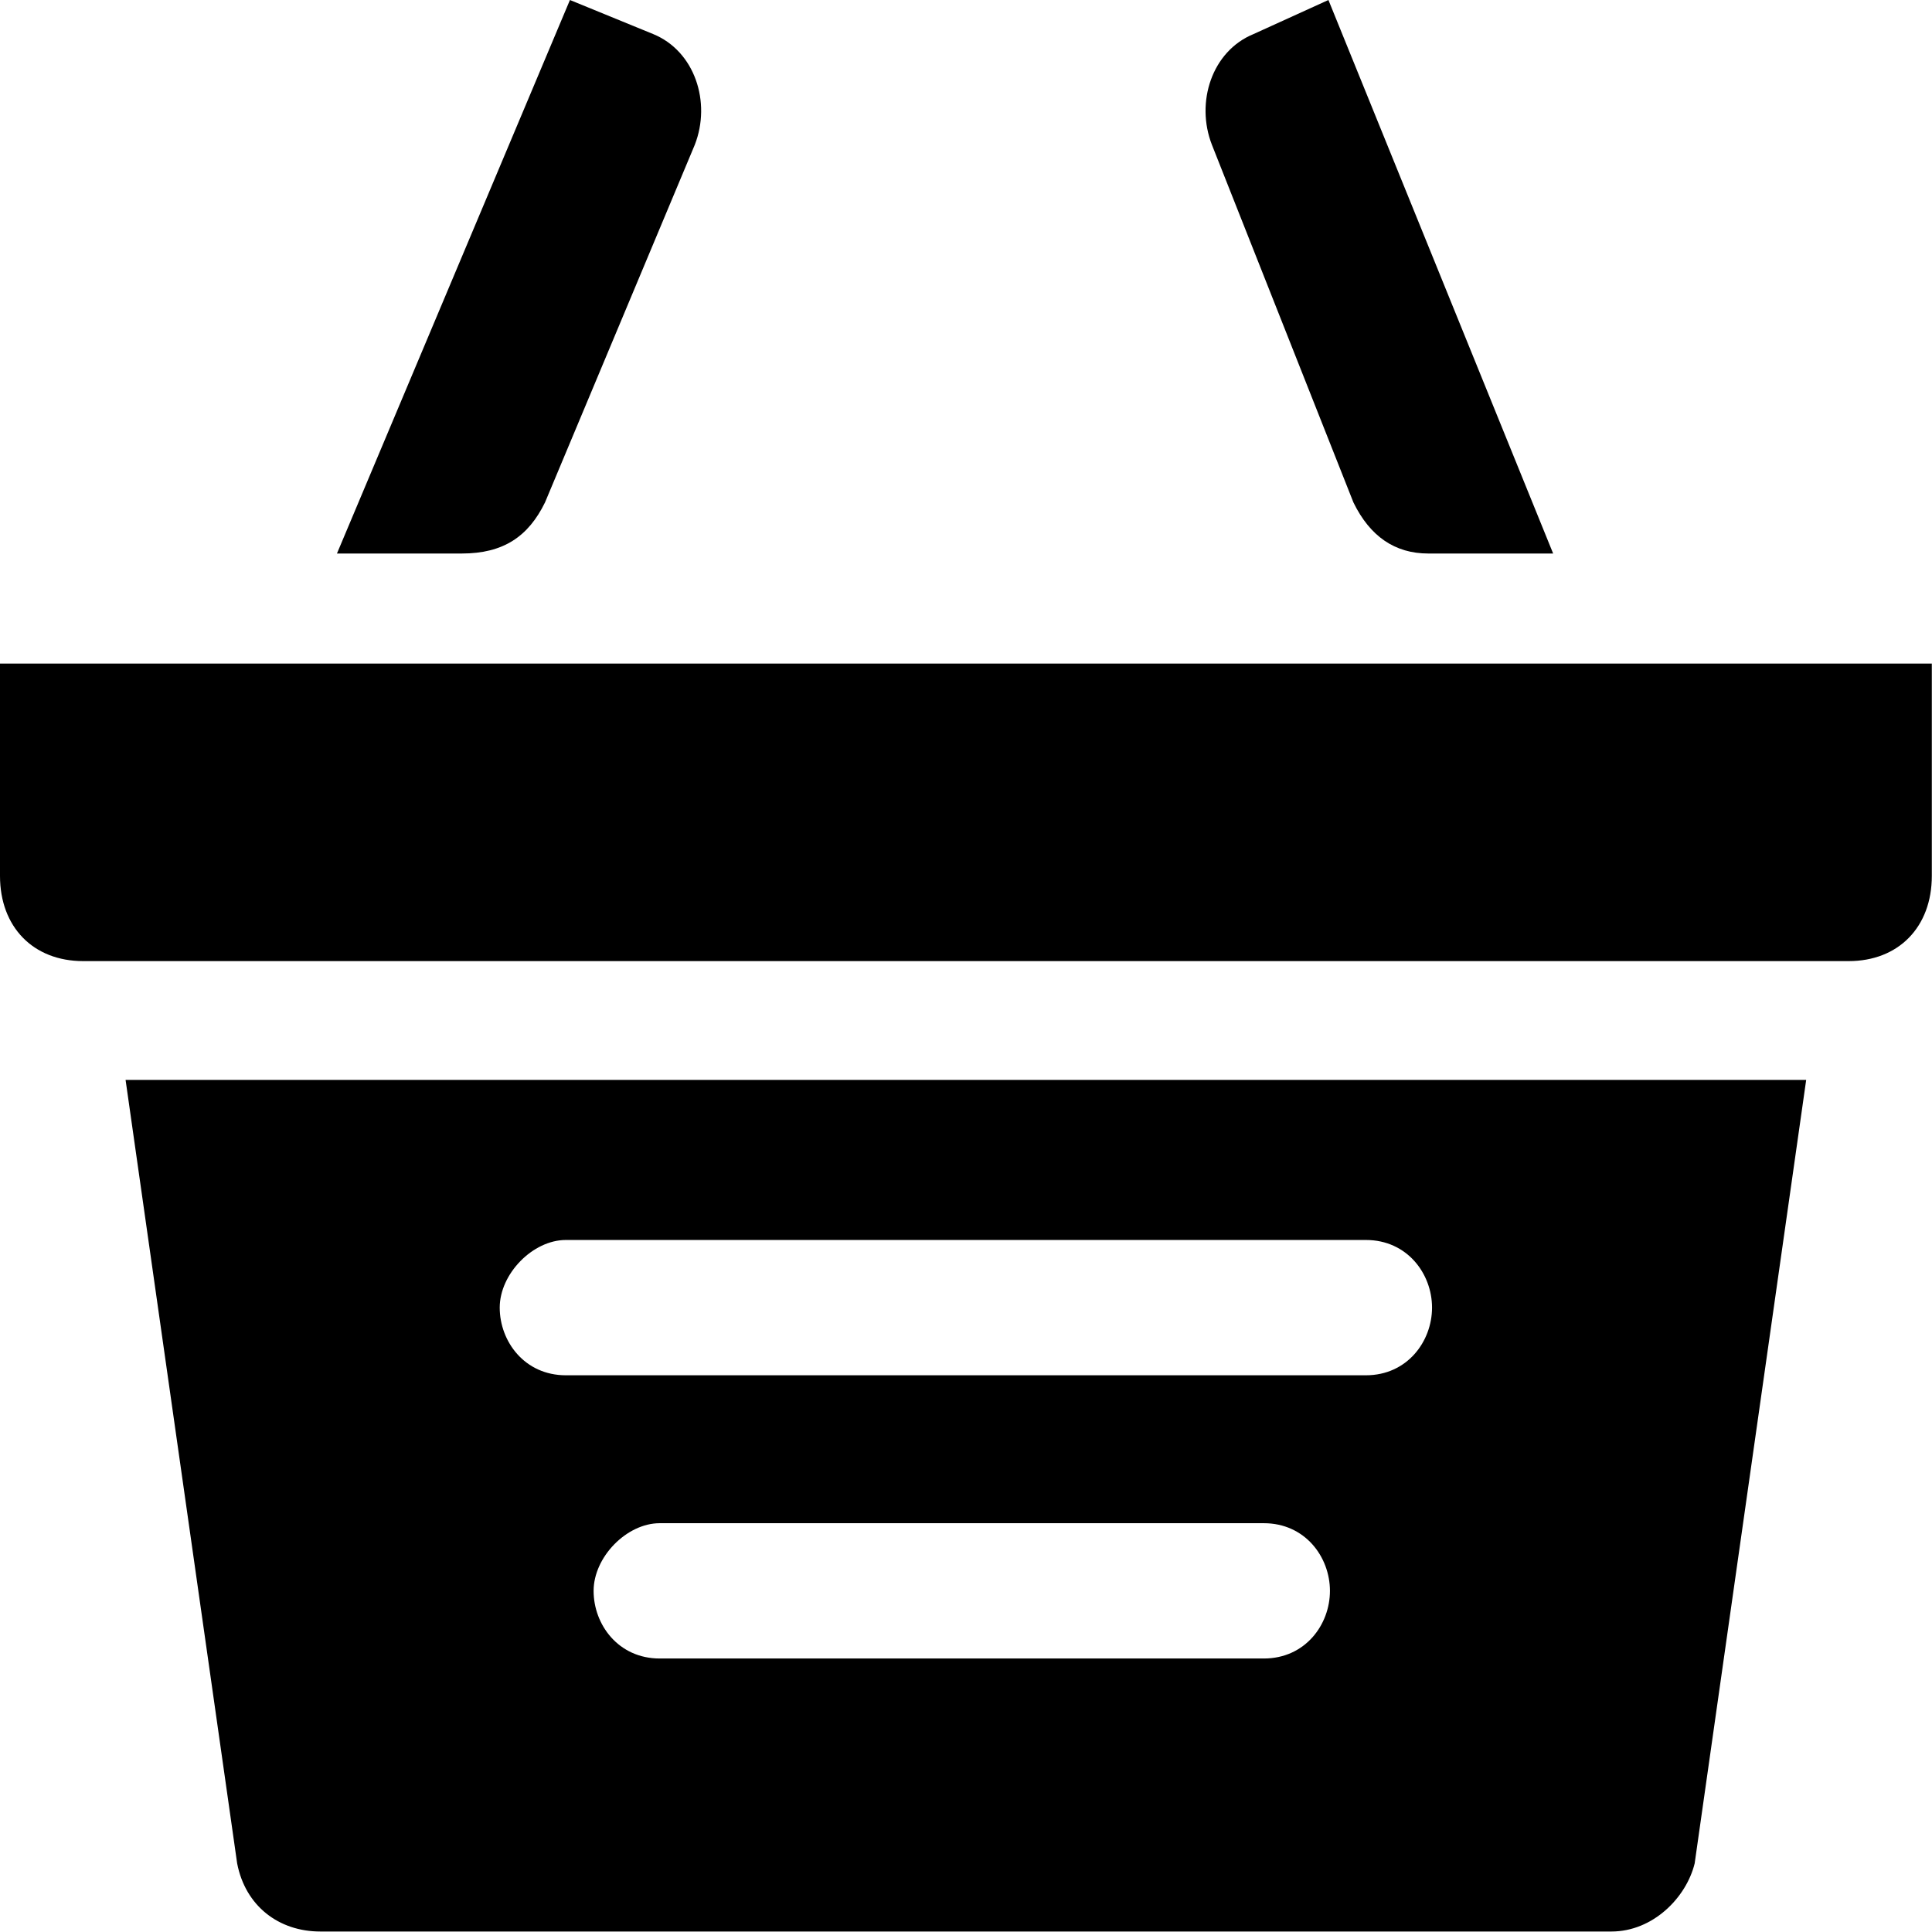 <svg width="32" height="32" viewBox="0 0 32 32" fill="none" xmlns="http://www.w3.org/2000/svg">
	<path d="M10.818 0.564L9.44 0L5.581 9.168H7.649C8.338 9.168 8.751 8.886 9.027 8.322L11.508 2.398C11.783 1.693 11.508 0.846 10.818 0.564Z" fill="#000000"></path>
	<path d="M22.003 0L20.763 0.564C20.073 0.846 19.798 1.693 20.073 2.398L22.417 8.322C22.692 8.886 23.106 9.168 23.657 9.168H25.725L22.003 0Z" fill="#000000"></path>
	<path d="M29.038 10.991H23.992H7.453H2.27H0V14.508C0 15.355 0.551 15.919 1.378 15.919H30.619C31.446 15.919 31.997 15.355 31.997 14.508V10.991H29.038Z" fill="#000000"></path>
	<path d="M2.08 17.887L3.928 30.864C4.065 31.57 4.617 31.992 5.306 31.992H26.69C27.38 31.992 27.931 31.428 28.069 30.864L29.916 17.887H2.08ZM20.933 27.47H10.927C10.243 27.47 9.832 26.91 9.832 26.35C9.832 25.789 10.38 25.229 10.927 25.229H20.933C21.617 25.229 22.028 25.789 22.028 26.35C22.028 26.91 21.618 27.47 20.933 27.47ZM22.624 22.779H9.372C8.688 22.779 8.277 22.218 8.277 21.658C8.277 21.098 8.825 20.538 9.372 20.538H22.624C23.308 20.538 23.719 21.098 23.719 21.658C23.719 22.218 23.308 22.779 22.624 22.779Z" fill="#000000"></path>
</svg>